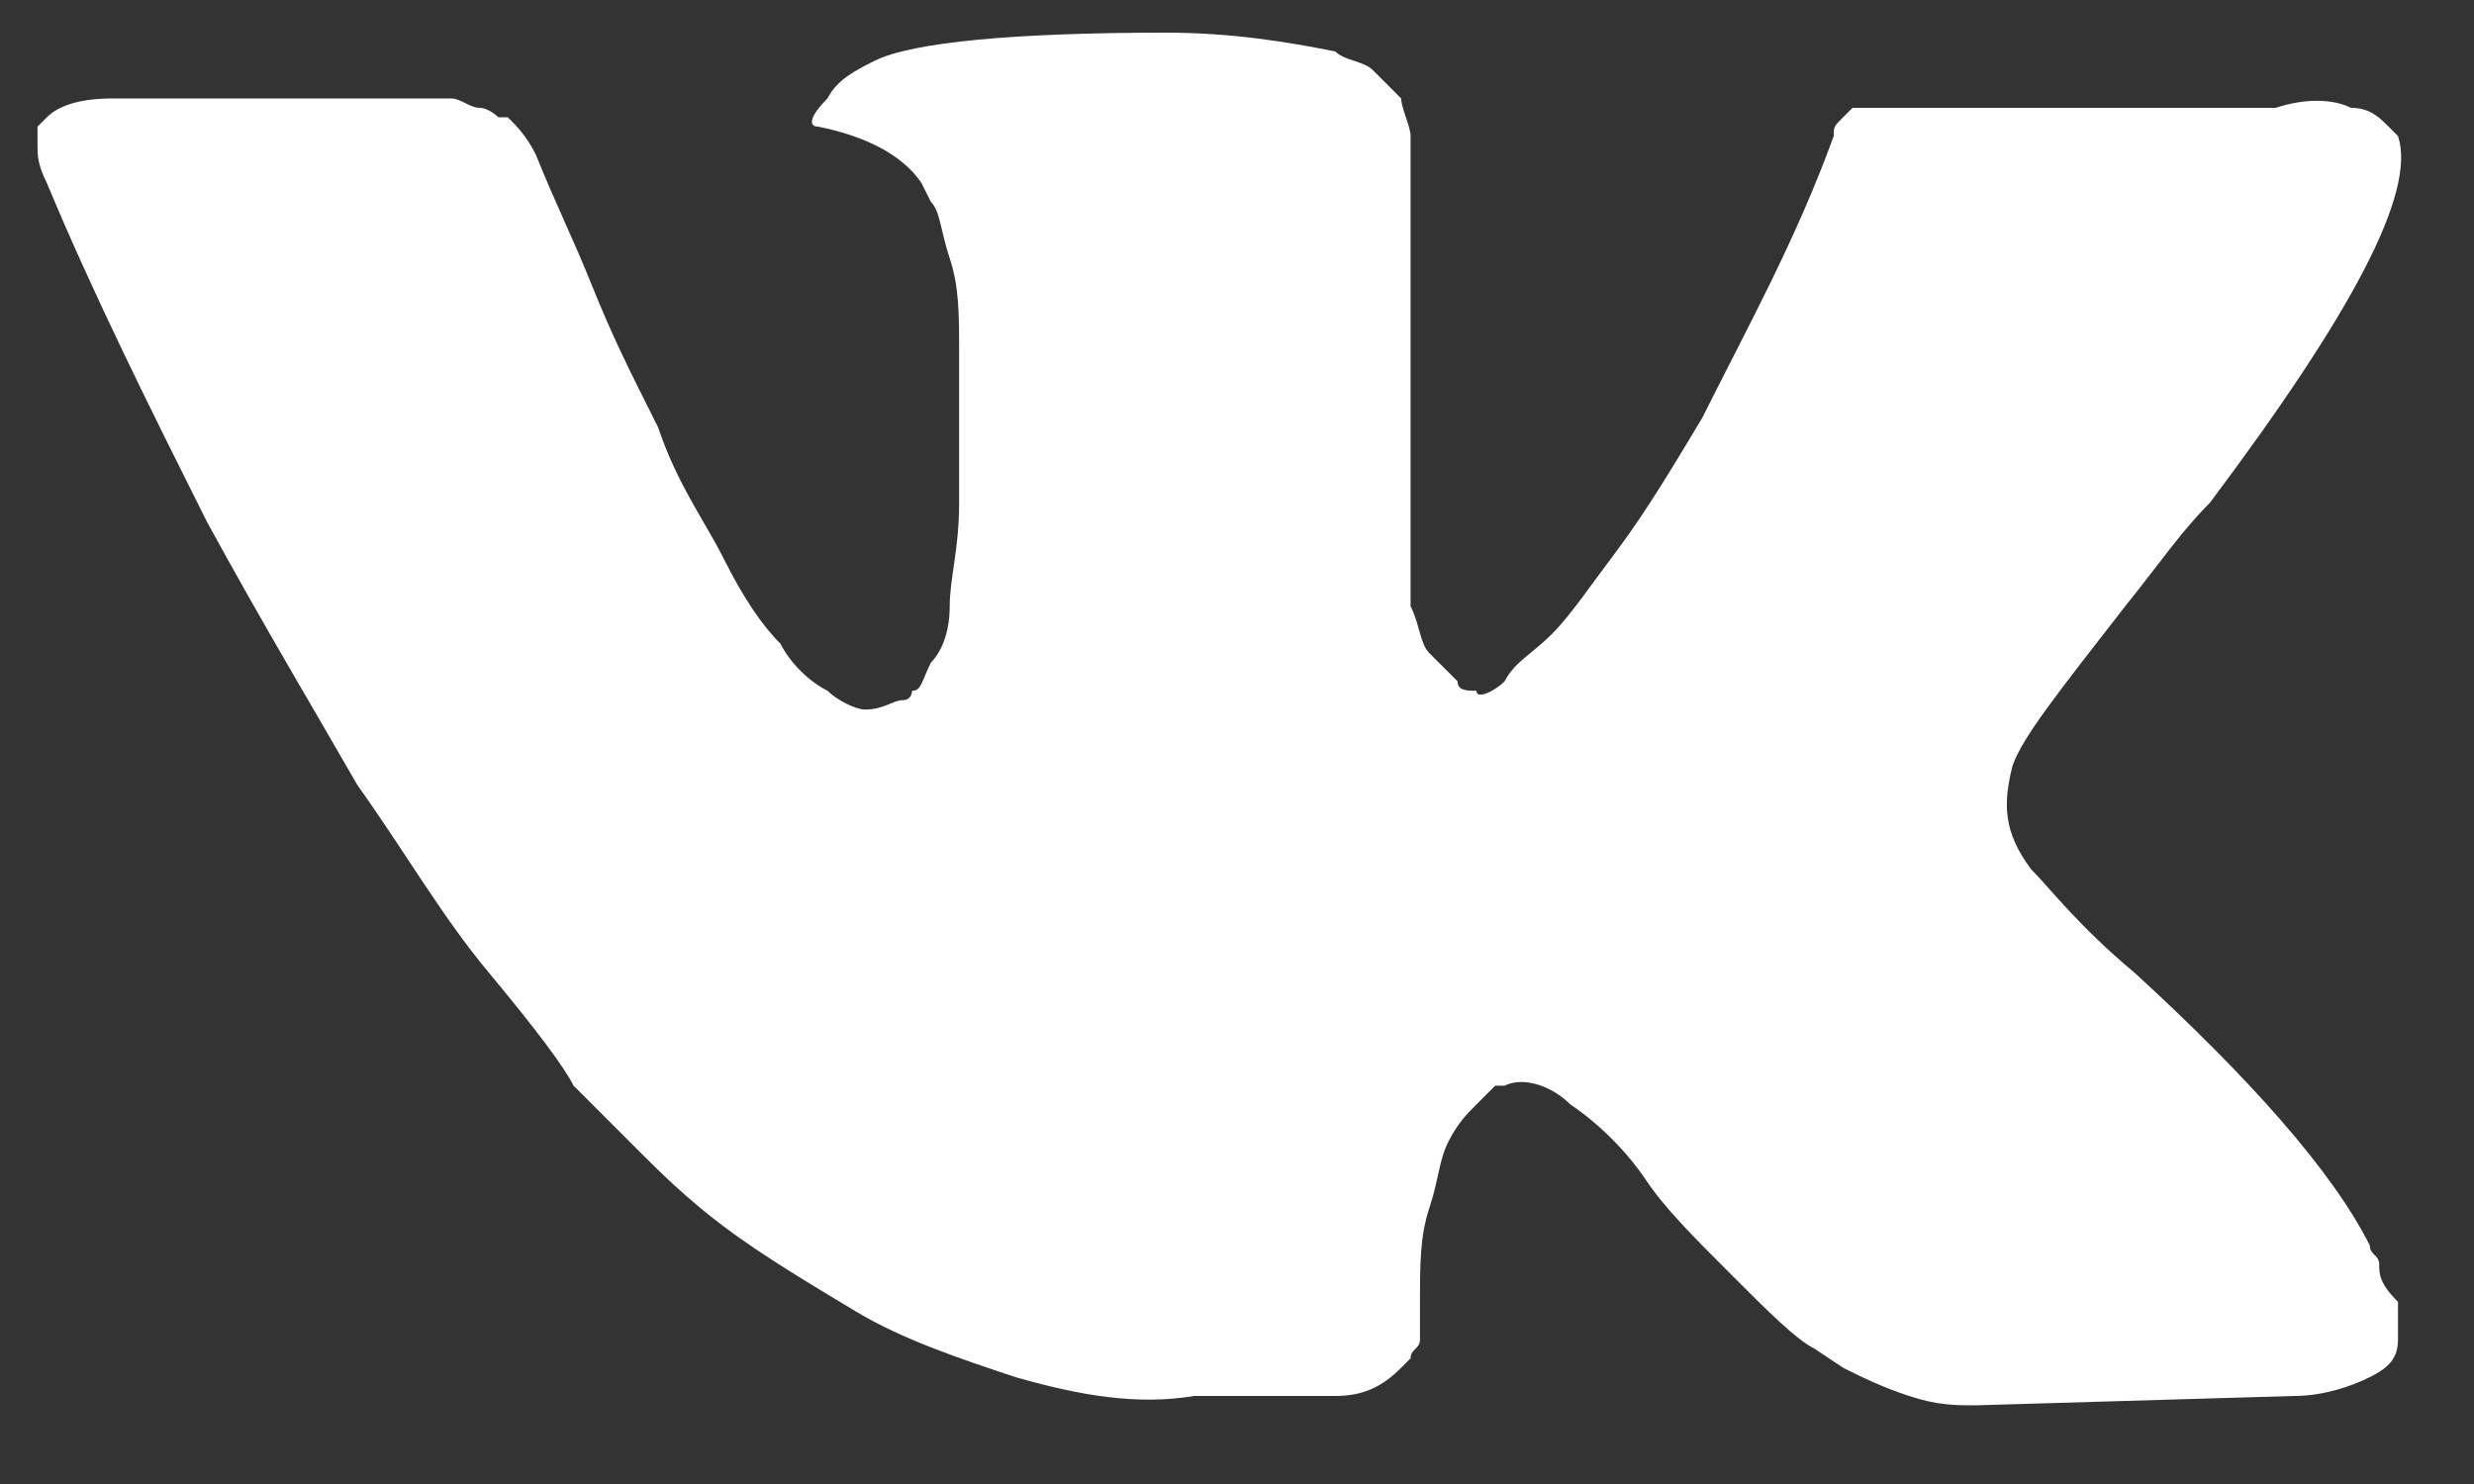 <svg width="25" height="15" viewBox="0 0 25 15" fill="none" xmlns="http://www.w3.org/2000/svg">
<rect x="0" y="0" width="25" height="15" fill="#333333" stroke="none"/>
<path d="M24.042 12.779C24.042 12.684 23.947 12.684 23.947 12.589C23.567 11.829 22.712 10.879 21.571 9.833C21.001 9.358 20.716 8.978 20.526 8.788C20.241 8.408 20.241 8.123 20.336 7.743C20.431 7.458 20.811 6.982 21.476 6.127C21.856 5.652 22.046 5.367 22.331 5.082C23.757 3.181 24.422 1.946 24.232 1.375L24.137 1.28C24.042 1.185 23.947 1.09 23.757 1.09C23.567 0.995 23.282 0.995 22.997 1.09H19.386C19.291 1.09 19.291 1.09 19.1 1.09C19.005 1.09 18.91 1.09 18.91 1.09H18.815H18.72L18.625 1.185C18.53 1.28 18.53 1.28 18.53 1.375C18.15 2.421 17.675 3.276 17.2 4.226C16.915 4.702 16.63 5.177 16.345 5.557C16.059 5.937 15.869 6.222 15.679 6.412C15.489 6.602 15.299 6.697 15.204 6.887C15.109 6.982 14.919 7.077 14.919 6.982C14.824 6.982 14.729 6.982 14.729 6.887C14.634 6.792 14.539 6.697 14.444 6.602C14.349 6.507 14.349 6.317 14.254 6.127C14.254 5.937 14.254 5.747 14.254 5.652C14.254 5.557 14.254 5.272 14.254 5.082C14.254 4.797 14.254 4.607 14.254 4.512C14.254 4.226 14.254 3.846 14.254 3.466C14.254 3.086 14.254 2.801 14.254 2.611C14.254 2.421 14.254 2.136 14.254 1.946C14.254 1.661 14.254 1.47 14.254 1.375C14.254 1.28 14.159 1.09 14.159 0.995C14.064 0.9 13.969 0.805 13.874 0.71C13.779 0.615 13.588 0.615 13.493 0.52C13.018 0.425 12.448 0.33 11.783 0.33C10.262 0.33 9.217 0.425 8.837 0.615C8.647 0.71 8.457 0.805 8.362 0.995C8.172 1.185 8.172 1.28 8.267 1.28C8.742 1.375 9.122 1.565 9.312 1.851L9.407 2.041C9.502 2.136 9.502 2.326 9.597 2.611C9.692 2.896 9.692 3.181 9.692 3.561C9.692 4.131 9.692 4.702 9.692 5.082C9.692 5.557 9.597 5.842 9.597 6.127C9.597 6.412 9.502 6.602 9.407 6.697C9.312 6.887 9.312 6.982 9.217 6.982C9.217 6.982 9.217 7.077 9.122 7.077C9.027 7.077 8.932 7.172 8.742 7.172C8.647 7.172 8.457 7.077 8.362 6.982C8.172 6.887 7.982 6.697 7.887 6.507C7.696 6.317 7.506 6.032 7.316 5.652C7.126 5.272 6.841 4.892 6.651 4.321L6.461 3.941C6.366 3.751 6.176 3.371 5.986 2.896C5.796 2.421 5.606 2.041 5.416 1.566C5.321 1.375 5.226 1.28 5.131 1.185H5.036C5.036 1.185 4.94 1.09 4.845 1.09C4.75 1.09 4.655 0.995 4.56 0.995H1.139C0.759 0.995 0.569 1.09 0.474 1.185L0.379 1.28C0.379 1.28 0.379 1.375 0.379 1.47C0.379 1.566 0.379 1.661 0.474 1.851C0.949 2.991 1.519 4.131 2.09 5.272C2.66 6.317 3.23 7.268 3.61 7.933C4.085 8.598 4.465 9.263 4.941 9.833C5.416 10.404 5.701 10.784 5.796 10.974C5.986 11.164 6.081 11.259 6.176 11.354L6.461 11.639C6.651 11.829 6.936 12.114 7.316 12.399C7.696 12.684 8.172 12.97 8.647 13.255C9.122 13.54 9.692 13.73 10.262 13.92C10.928 14.11 11.498 14.205 12.068 14.11H13.493C13.779 14.11 13.969 14.015 14.159 13.825L14.254 13.73C14.254 13.635 14.349 13.635 14.349 13.54C14.349 13.445 14.349 13.35 14.349 13.159C14.349 12.779 14.349 12.494 14.444 12.209C14.539 11.924 14.539 11.734 14.634 11.544C14.729 11.354 14.824 11.259 14.919 11.164C15.014 11.069 15.109 10.974 15.109 10.974H15.204C15.394 10.879 15.679 10.974 15.869 11.164C16.154 11.354 16.439 11.639 16.63 11.924C16.82 12.209 17.105 12.494 17.485 12.874C17.865 13.255 18.15 13.54 18.34 13.635L18.625 13.825C18.815 13.92 19.005 14.015 19.291 14.11C19.576 14.205 19.766 14.205 19.956 14.205L23.187 14.11C23.472 14.11 23.757 14.015 23.947 13.92C24.137 13.825 24.232 13.73 24.232 13.54C24.232 13.445 24.232 13.255 24.232 13.159C24.042 12.97 24.042 12.874 24.042 12.779Z" fill="white"/>
</svg>

